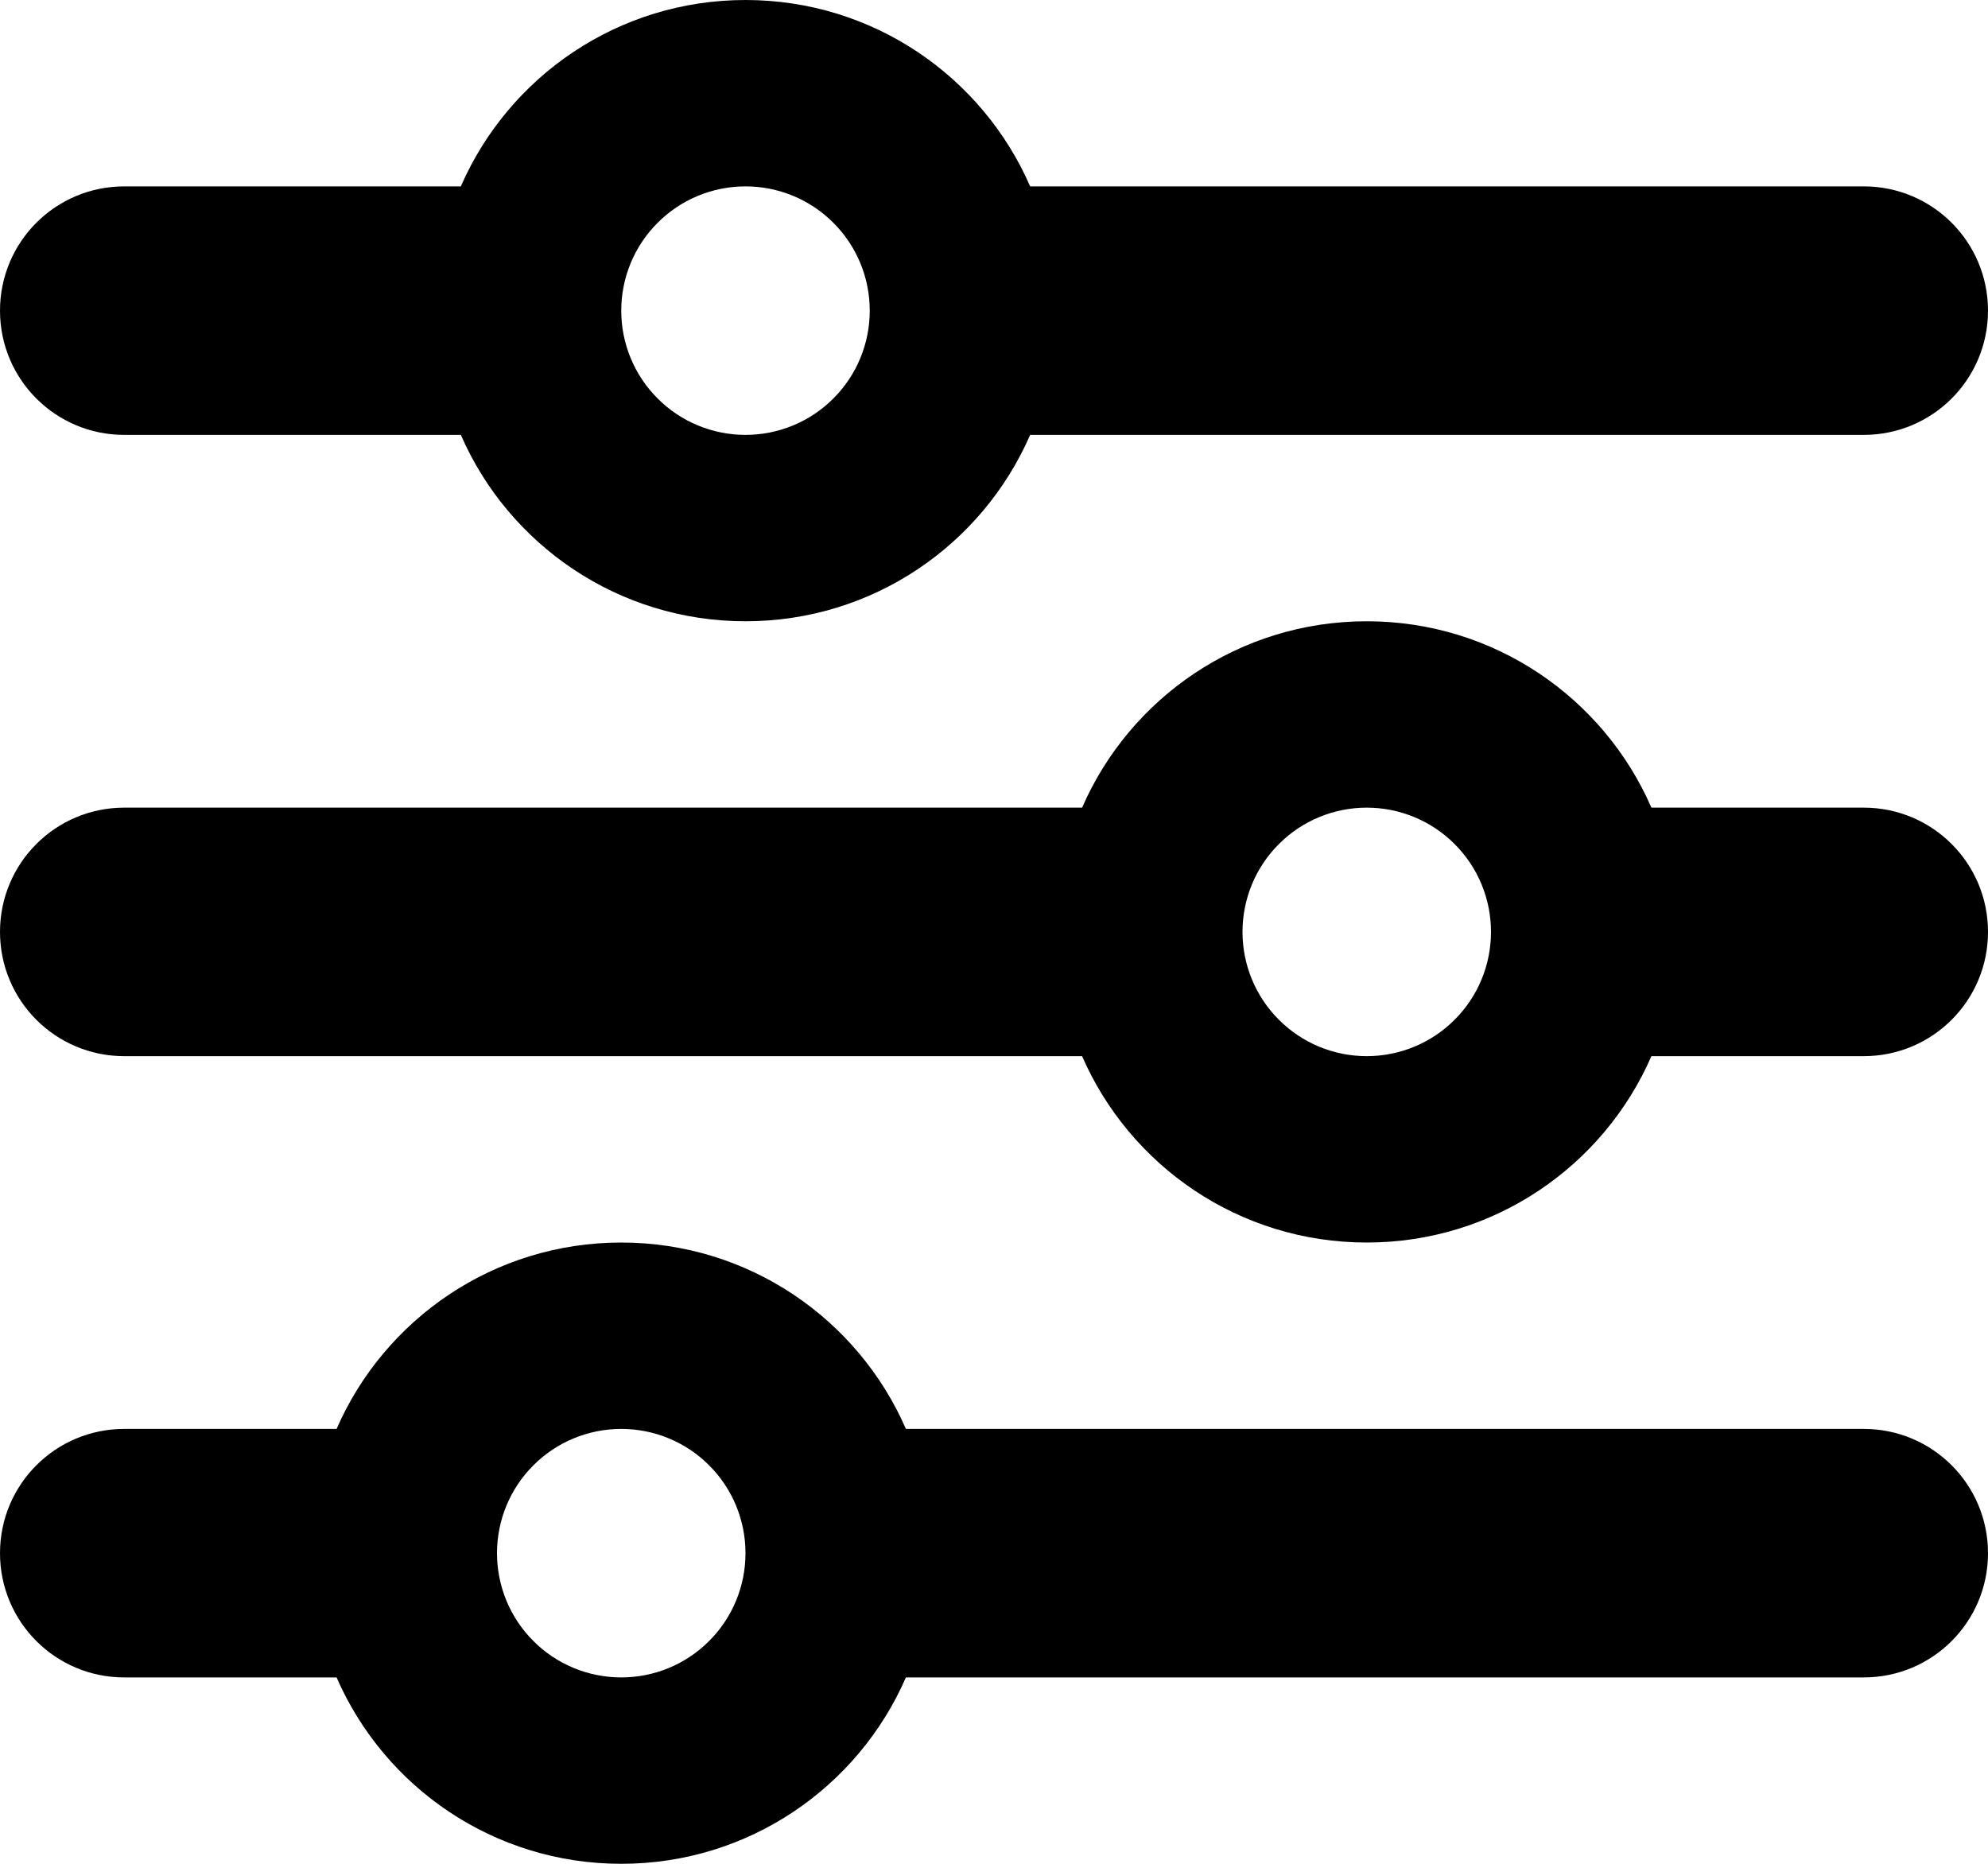 <svg width="16" height="15" viewBox="0 0 16 15" fill="none" xmlns="http://www.w3.org/2000/svg">
    <path d="M0 12.5C0 13.053 0.447 13.5 1 13.5H2.709C3.094 14.384 3.975 15 5 15C6.025 15 6.906 14.384 7.291 13.5H15C15.553 13.5 16 13.053 16 12.5C16 11.947 15.553 11.5 15 11.5H7.291C6.906 10.616 6.025 10 5 10C3.975 10 3.094 10.616 2.709 11.5H1C0.447 11.5 0 11.947 0 12.5ZM4 12.5C4 12.235 4.105 11.98 4.293 11.793C4.48 11.605 4.735 11.5 5 11.5C5.265 11.5 5.52 11.605 5.707 11.793C5.895 11.98 6 12.235 6 12.5C6 12.765 5.895 13.02 5.707 13.207C5.52 13.395 5.265 13.5 5 13.5C4.735 13.5 4.48 13.395 4.293 13.207C4.105 13.02 4 12.765 4 12.5ZM10 7.5C10 7.235 10.105 6.98 10.293 6.793C10.48 6.605 10.735 6.5 11 6.5C11.265 6.5 11.52 6.605 11.707 6.793C11.895 6.98 12 7.235 12 7.5C12 7.765 11.895 8.02 11.707 8.207C11.52 8.395 11.265 8.5 11 8.5C10.735 8.5 10.48 8.395 10.293 8.207C10.105 8.02 10 7.765 10 7.5ZM11 5C9.975 5 9.094 5.616 8.709 6.5H1C0.447 6.5 0 6.947 0 7.5C0 8.053 0.447 8.5 1 8.5H8.709C9.094 9.384 9.975 10 11 10C12.025 10 12.906 9.384 13.291 8.5H15C15.553 8.5 16 8.053 16 7.5C16 6.947 15.553 6.5 15 6.5H13.291C12.906 5.616 12.025 5 11 5ZM6 3.5C5.735 3.5 5.48 3.395 5.293 3.207C5.105 3.02 5 2.765 5 2.5C5 2.235 5.105 1.98 5.293 1.793C5.48 1.605 5.735 1.5 6 1.5C6.265 1.5 6.52 1.605 6.707 1.793C6.895 1.98 7 2.235 7 2.5C7 2.765 6.895 3.02 6.707 3.207C6.52 3.395 6.265 3.5 6 3.5ZM8.291 1.5C7.906 0.616 7.025 0 6 0C4.975 0 4.094 0.616 3.709 1.5H1C0.447 1.5 0 1.947 0 2.5C0 3.053 0.447 3.5 1 3.5H3.709C4.094 4.384 4.975 5 6 5C7.025 5 7.906 4.384 8.291 3.5H15C15.553 3.5 16 3.053 16 2.5C16 1.947 15.553 1.5 15 1.5H8.291Z"
          fill="currentColor"/>
</svg>

